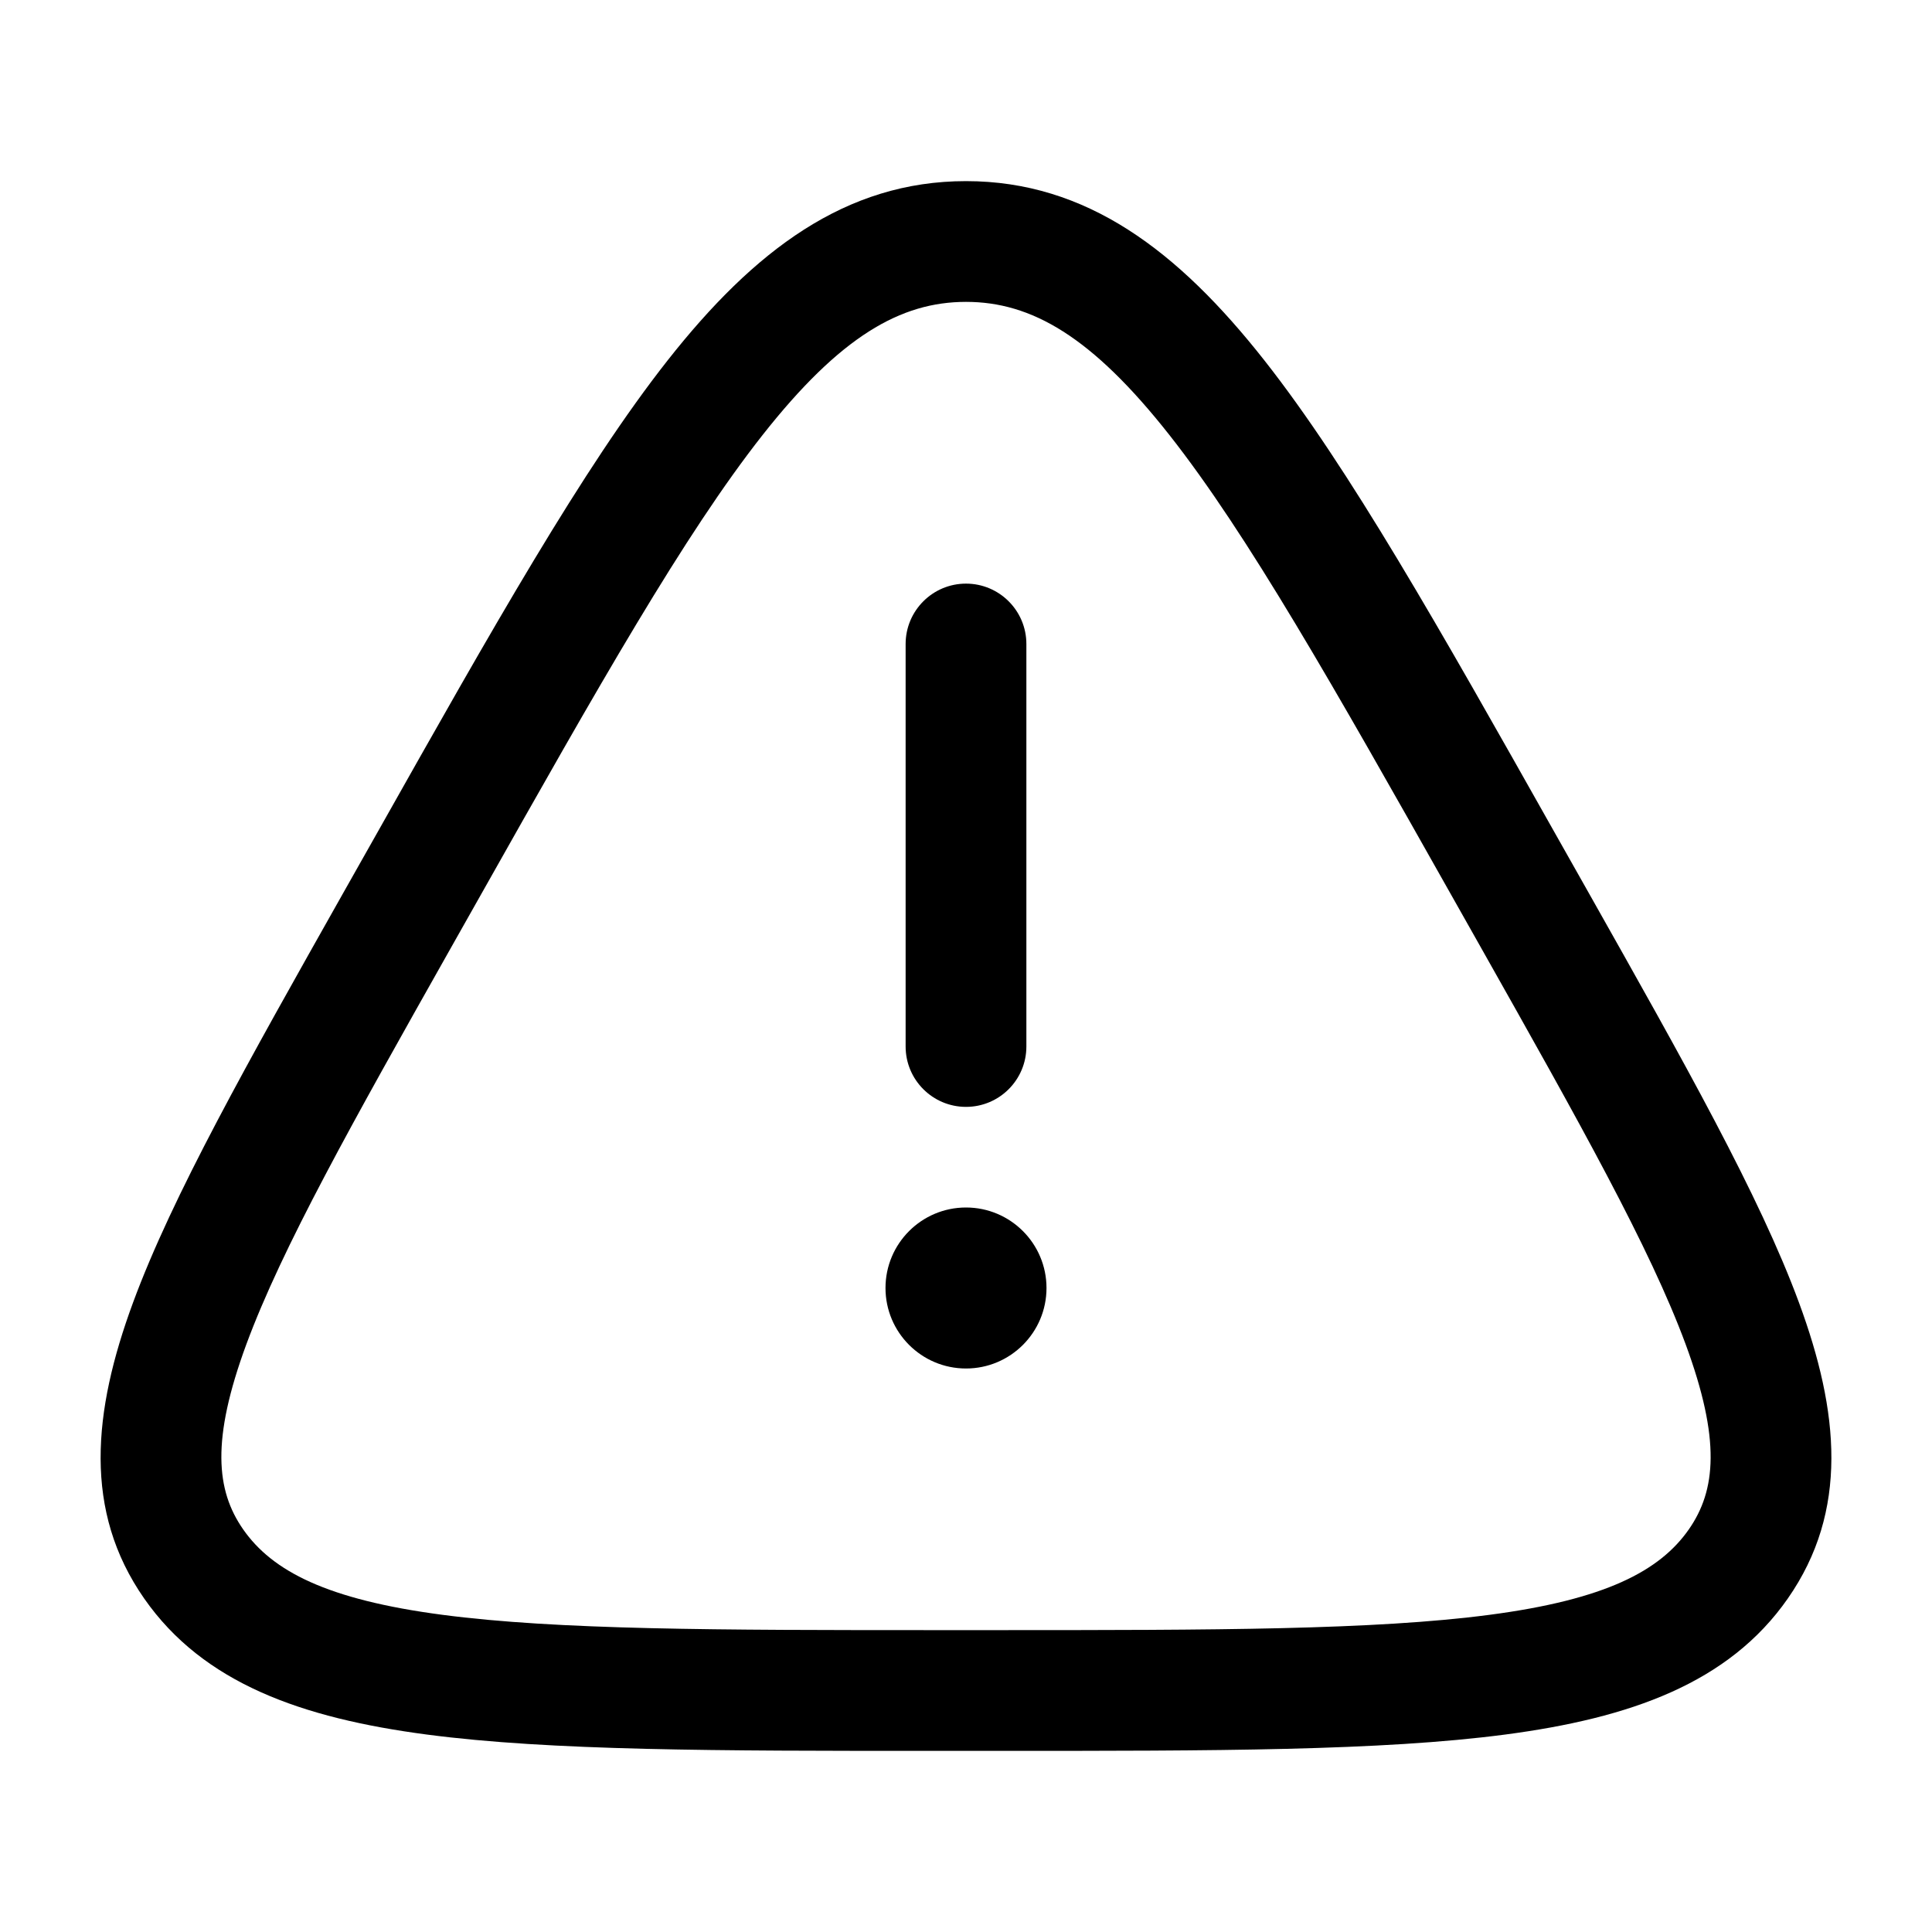<svg width="24" height="24" viewBox="0 0 24 24" fill="currentColors" xmlns="http://www.w3.org/2000/svg">
<path d="M12 7.25C12.414 7.25 12.75 7.586 12.75 8V13C12.75 13.414 12.414 13.75 12 13.75C11.586 13.75 11.25 13.414 11.25 13V8C11.25 7.586 11.586 7.25 12 7.25Z" fill="currentColors"/>
<path d="M12 17C12.552 17 13 16.552 13 16C13 15.448 12.552 15 12 15C11.448 15 11 15.448 11 16C11 16.552 11.448 17 12 17Z" fill="currentColors"/>
<path fill-rule="evenodd" clip-rule="evenodd" d="M8.294 4.476C9.366 3.115 10.502 2.25 12 2.25C13.498 2.25 14.634 3.115 15.706 4.476C16.76 5.815 17.877 7.796 19.306 10.331L19.742 11.103C20.923 13.198 21.857 14.852 22.347 16.18C22.848 17.538 22.967 18.77 22.209 19.857C21.474 20.912 20.247 21.343 18.699 21.547C17.158 21.75 15.085 21.75 12.425 21.75H11.575C8.916 21.75 6.842 21.75 5.301 21.547C3.753 21.343 2.526 20.912 1.791 19.857C1.033 18.77 1.152 17.538 1.653 16.18C2.143 14.852 3.077 13.198 4.258 11.103L4.694 10.331C6.123 7.796 7.24 5.815 8.294 4.476ZM9.473 5.404C8.499 6.641 7.437 8.52 5.965 11.13L5.601 11.775C4.375 13.949 3.504 15.499 3.06 16.7C2.623 17.886 2.683 18.514 3.021 18.999C3.382 19.516 4.059 19.871 5.497 20.06C6.929 20.248 8.903 20.25 11.636 20.25H12.364C15.097 20.25 17.071 20.248 18.503 20.06C19.941 19.871 20.618 19.516 20.979 18.999C21.317 18.514 21.377 17.886 20.94 16.7C20.496 15.499 19.625 13.949 18.399 11.775L18.035 11.13C16.563 8.52 15.501 6.641 14.527 5.404C13.562 4.179 12.813 3.75 12 3.75C11.187 3.75 10.438 4.179 9.473 5.404Z" fill="currentColors"/>
</svg>
